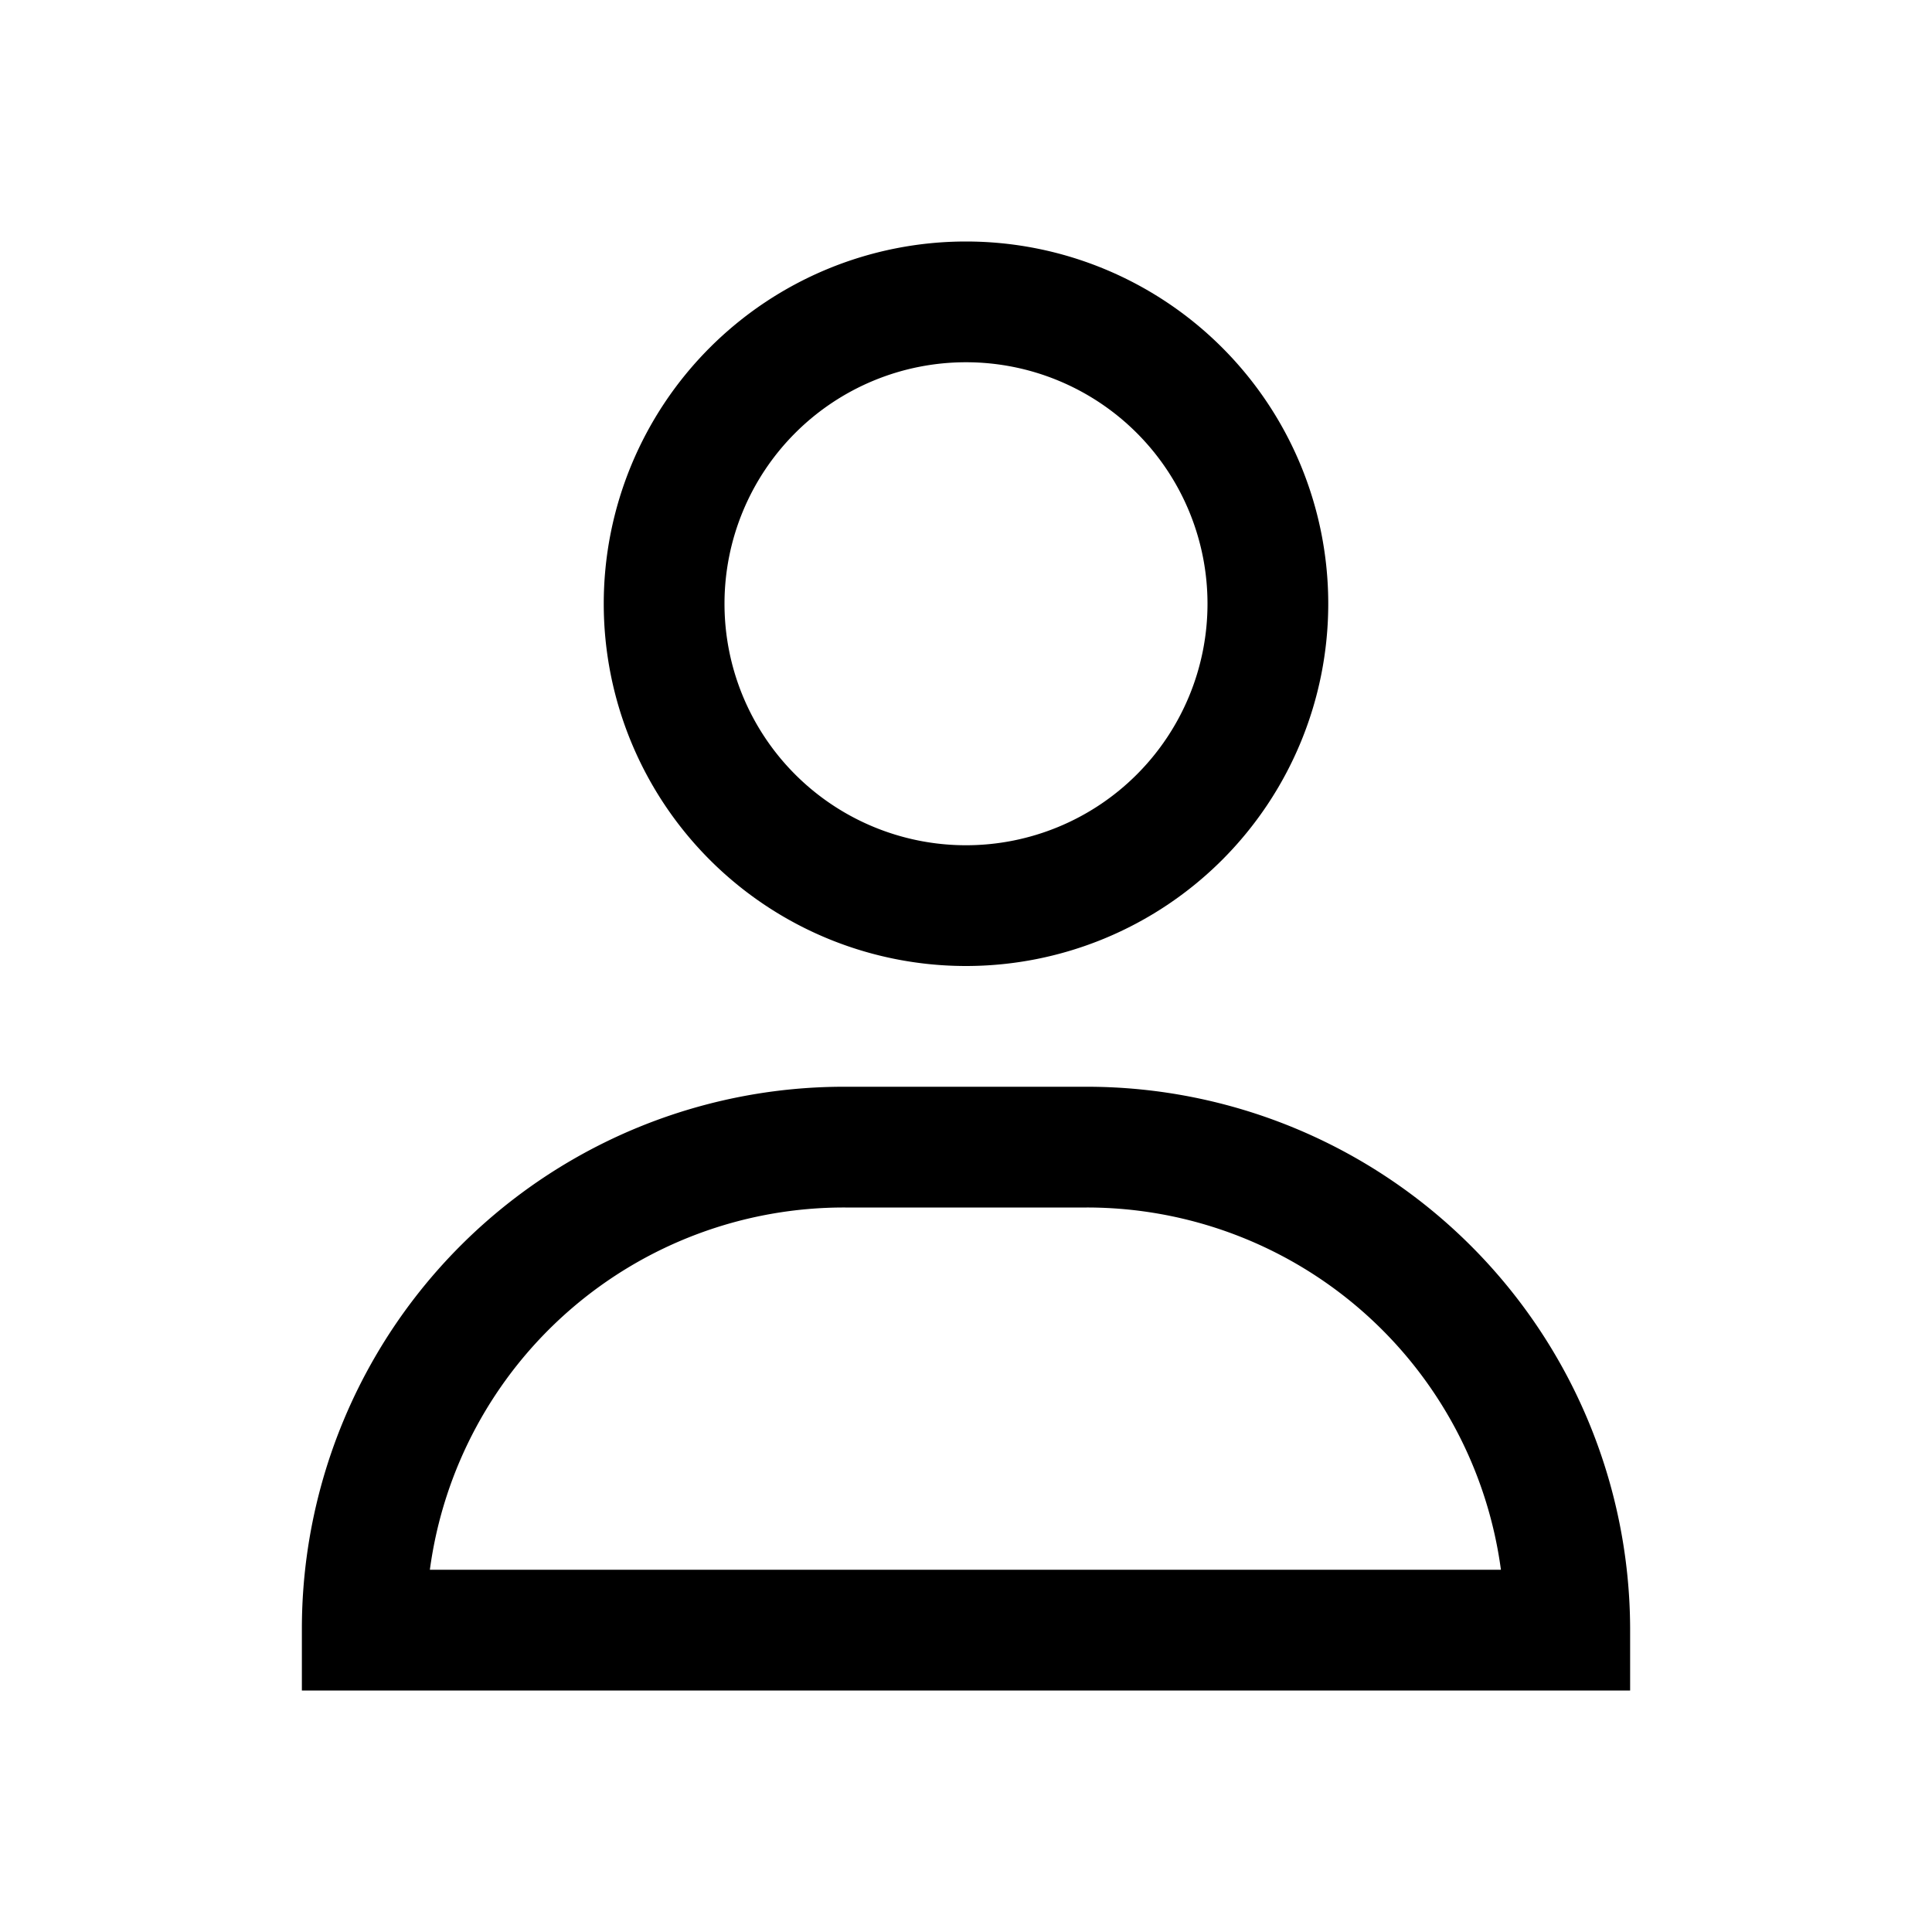 <svg xmlns="http://www.w3.org/2000/svg" viewBox="0 0 16 16" fill="#000000">
    <title>Profile</title>
    <path d="M9,9H7a4.49,4.49,0,0,0-4.5,4.48V14h11v-.52A4.5,4.5,0,0,0,9,9ZM7,10H9a3.46,3.46,0,0,1,3.43,3H3.56A3.46,3.46,0,0,1,7,10Z" />
    <path d="M8,8A3,3,0,1,0,5,5,3,3,0,0,0,8,8ZM8,3A2,2,0,1,1,6,5,2,2,0,0,1,8,3Z" />
</svg>